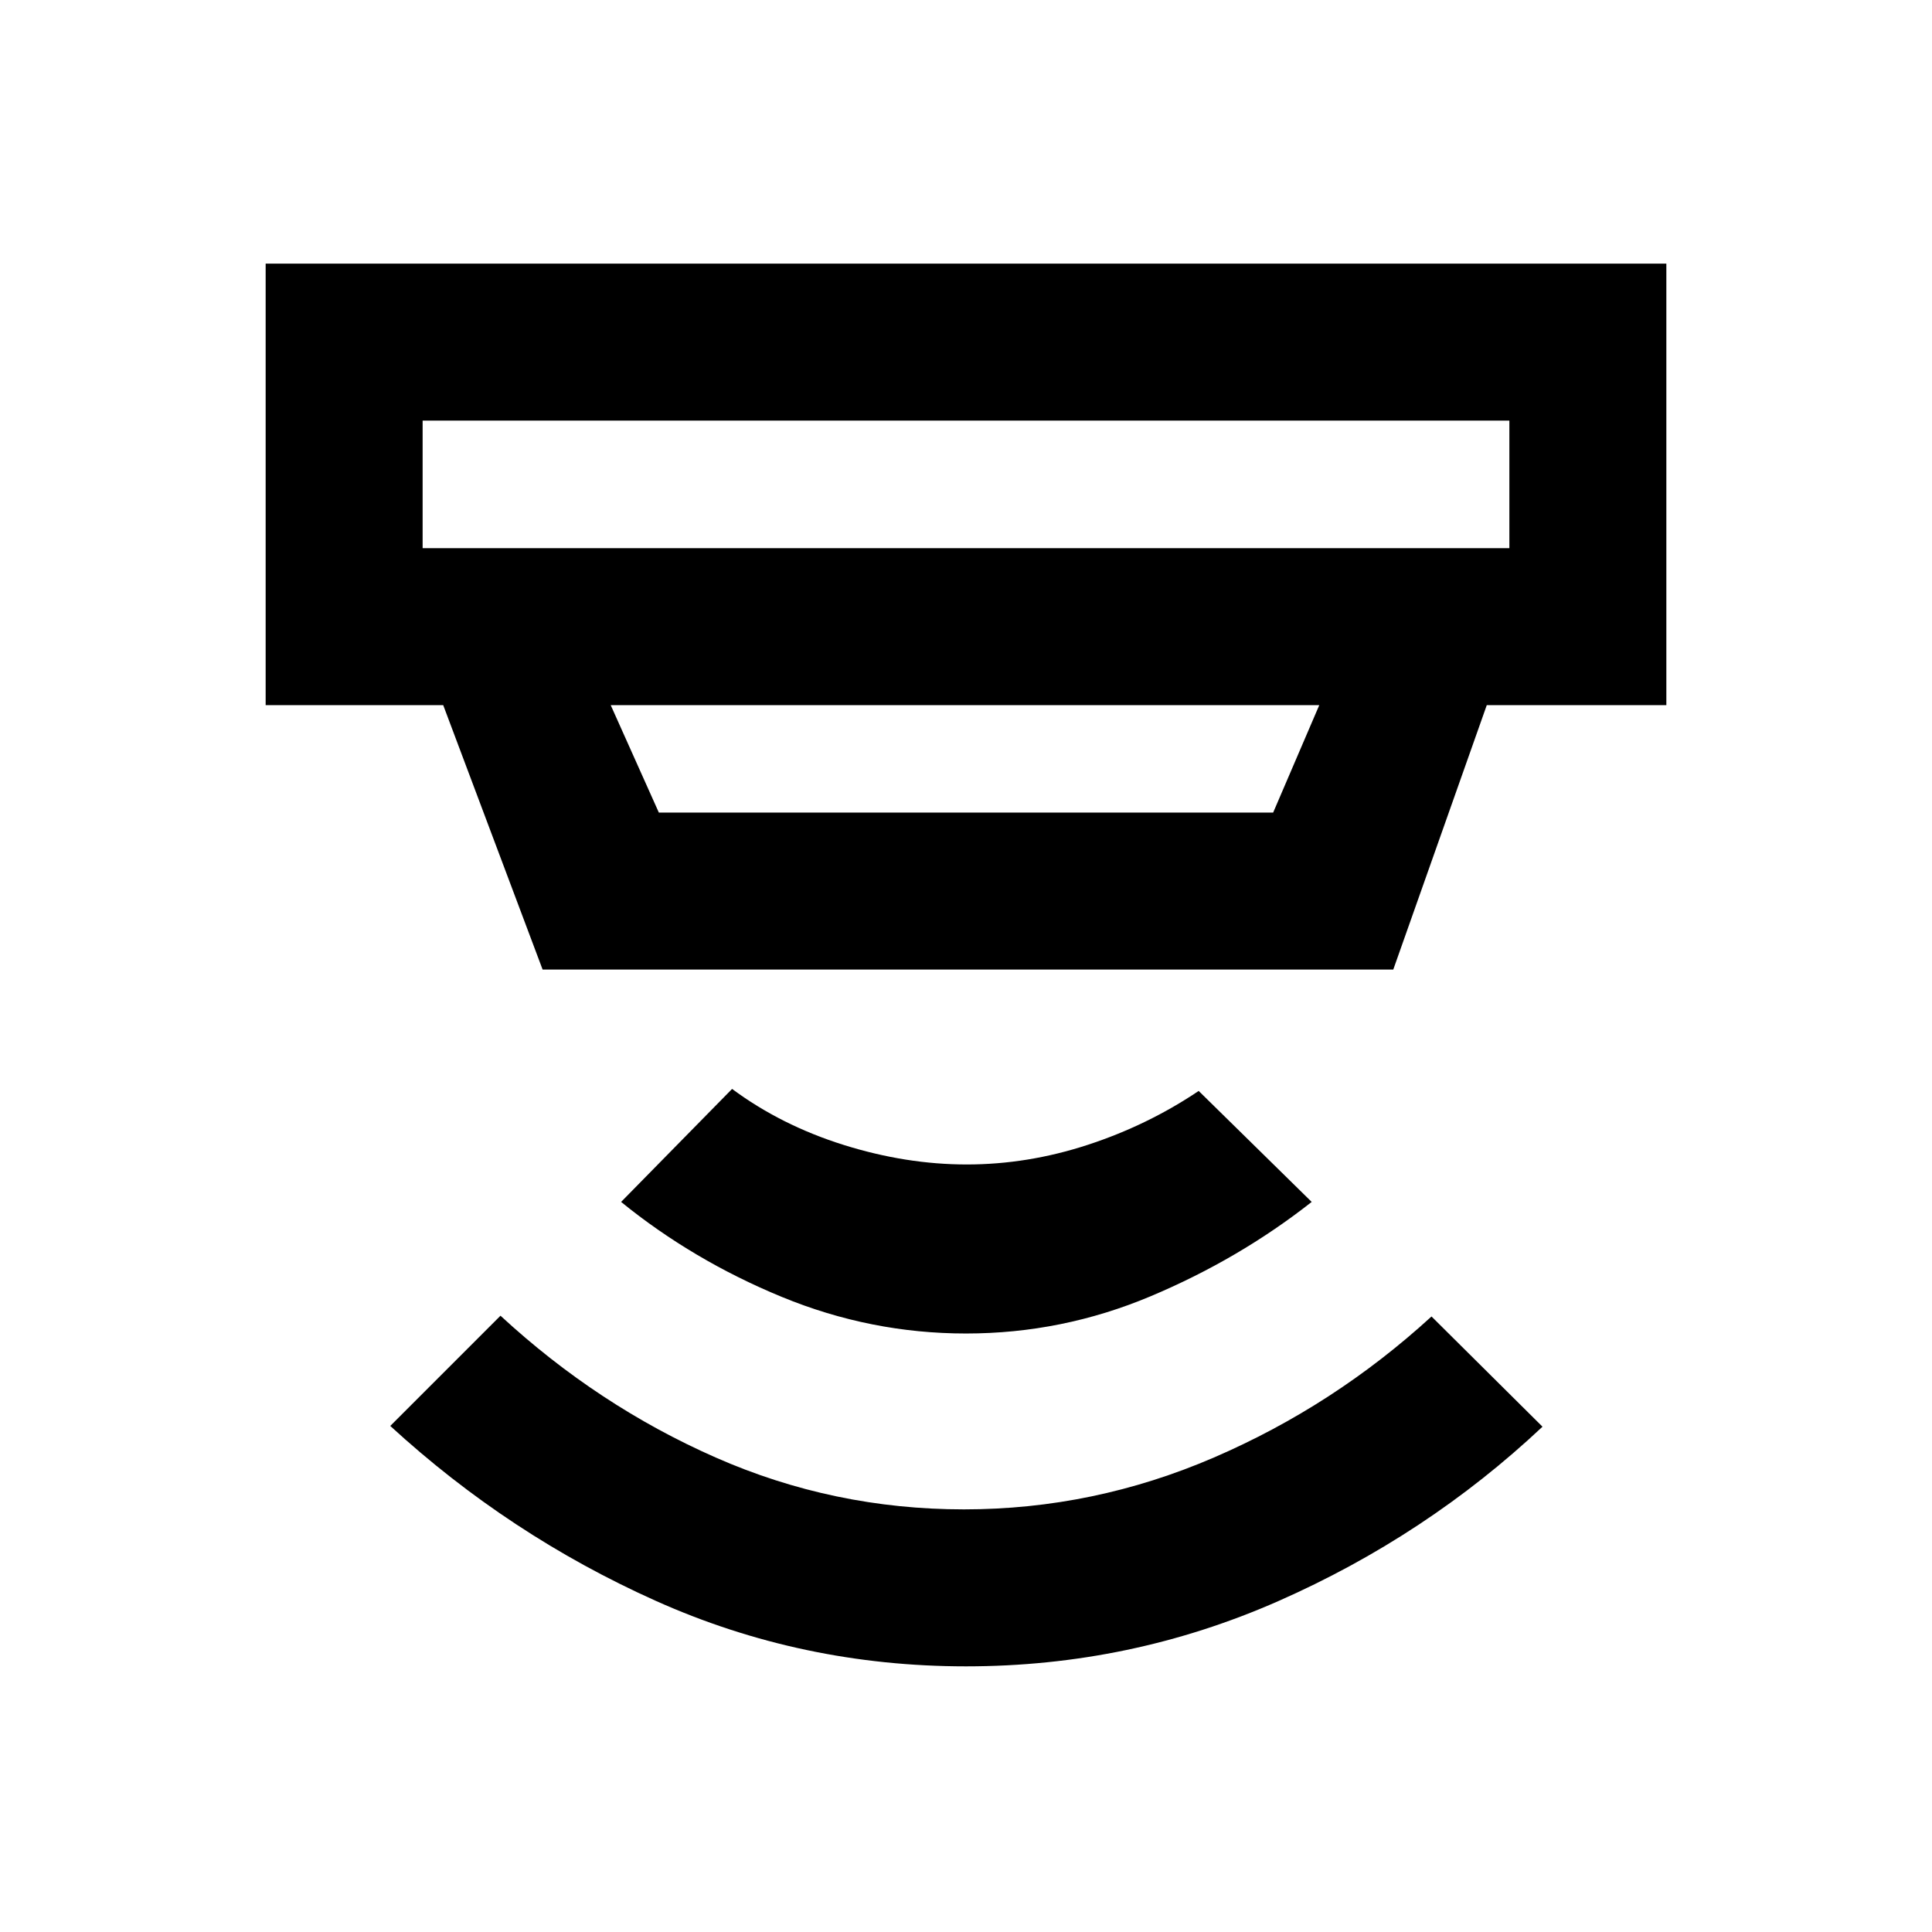 <svg xmlns="http://www.w3.org/2000/svg" height="20" viewBox="0 -960 960 960" width="20"><path d="M480-132q-81.61 0-154.31-32.62-72.69-32.61-131.77-86.84l54.77-54.77q48.39 44.69 106.93 70.46Q414.15-210 479-210q64.46 0 124.19-25.77 59.73-25.77 108.12-70.08l55.15 54.77q-57.69 54.23-131.27 86.66Q561.61-132 480-132Zm0-165.39q-47.38 0-91.54-18.19-44.15-18.19-79.84-47.19l55.15-56.15q24.38 18.07 55.38 27.81 31 9.73 61.23 9.73 30.24 0 60.04-9.73 29.81-9.74 55.2-26.81l56.15 55.15q-36.08 28.38-80.04 46.88-43.96 18.5-91.73 18.5ZM210-751v63.39h540V-751H210Zm93.46 141.38 23.92 53.39h305.24l22.92-53.39H303.46Zm-33.84 131.39-49.39-131.39H132V-829h696v219.38h-89.23l-46.46 131.39H269.62ZM210-751v63.39V-751Z"/></svg>